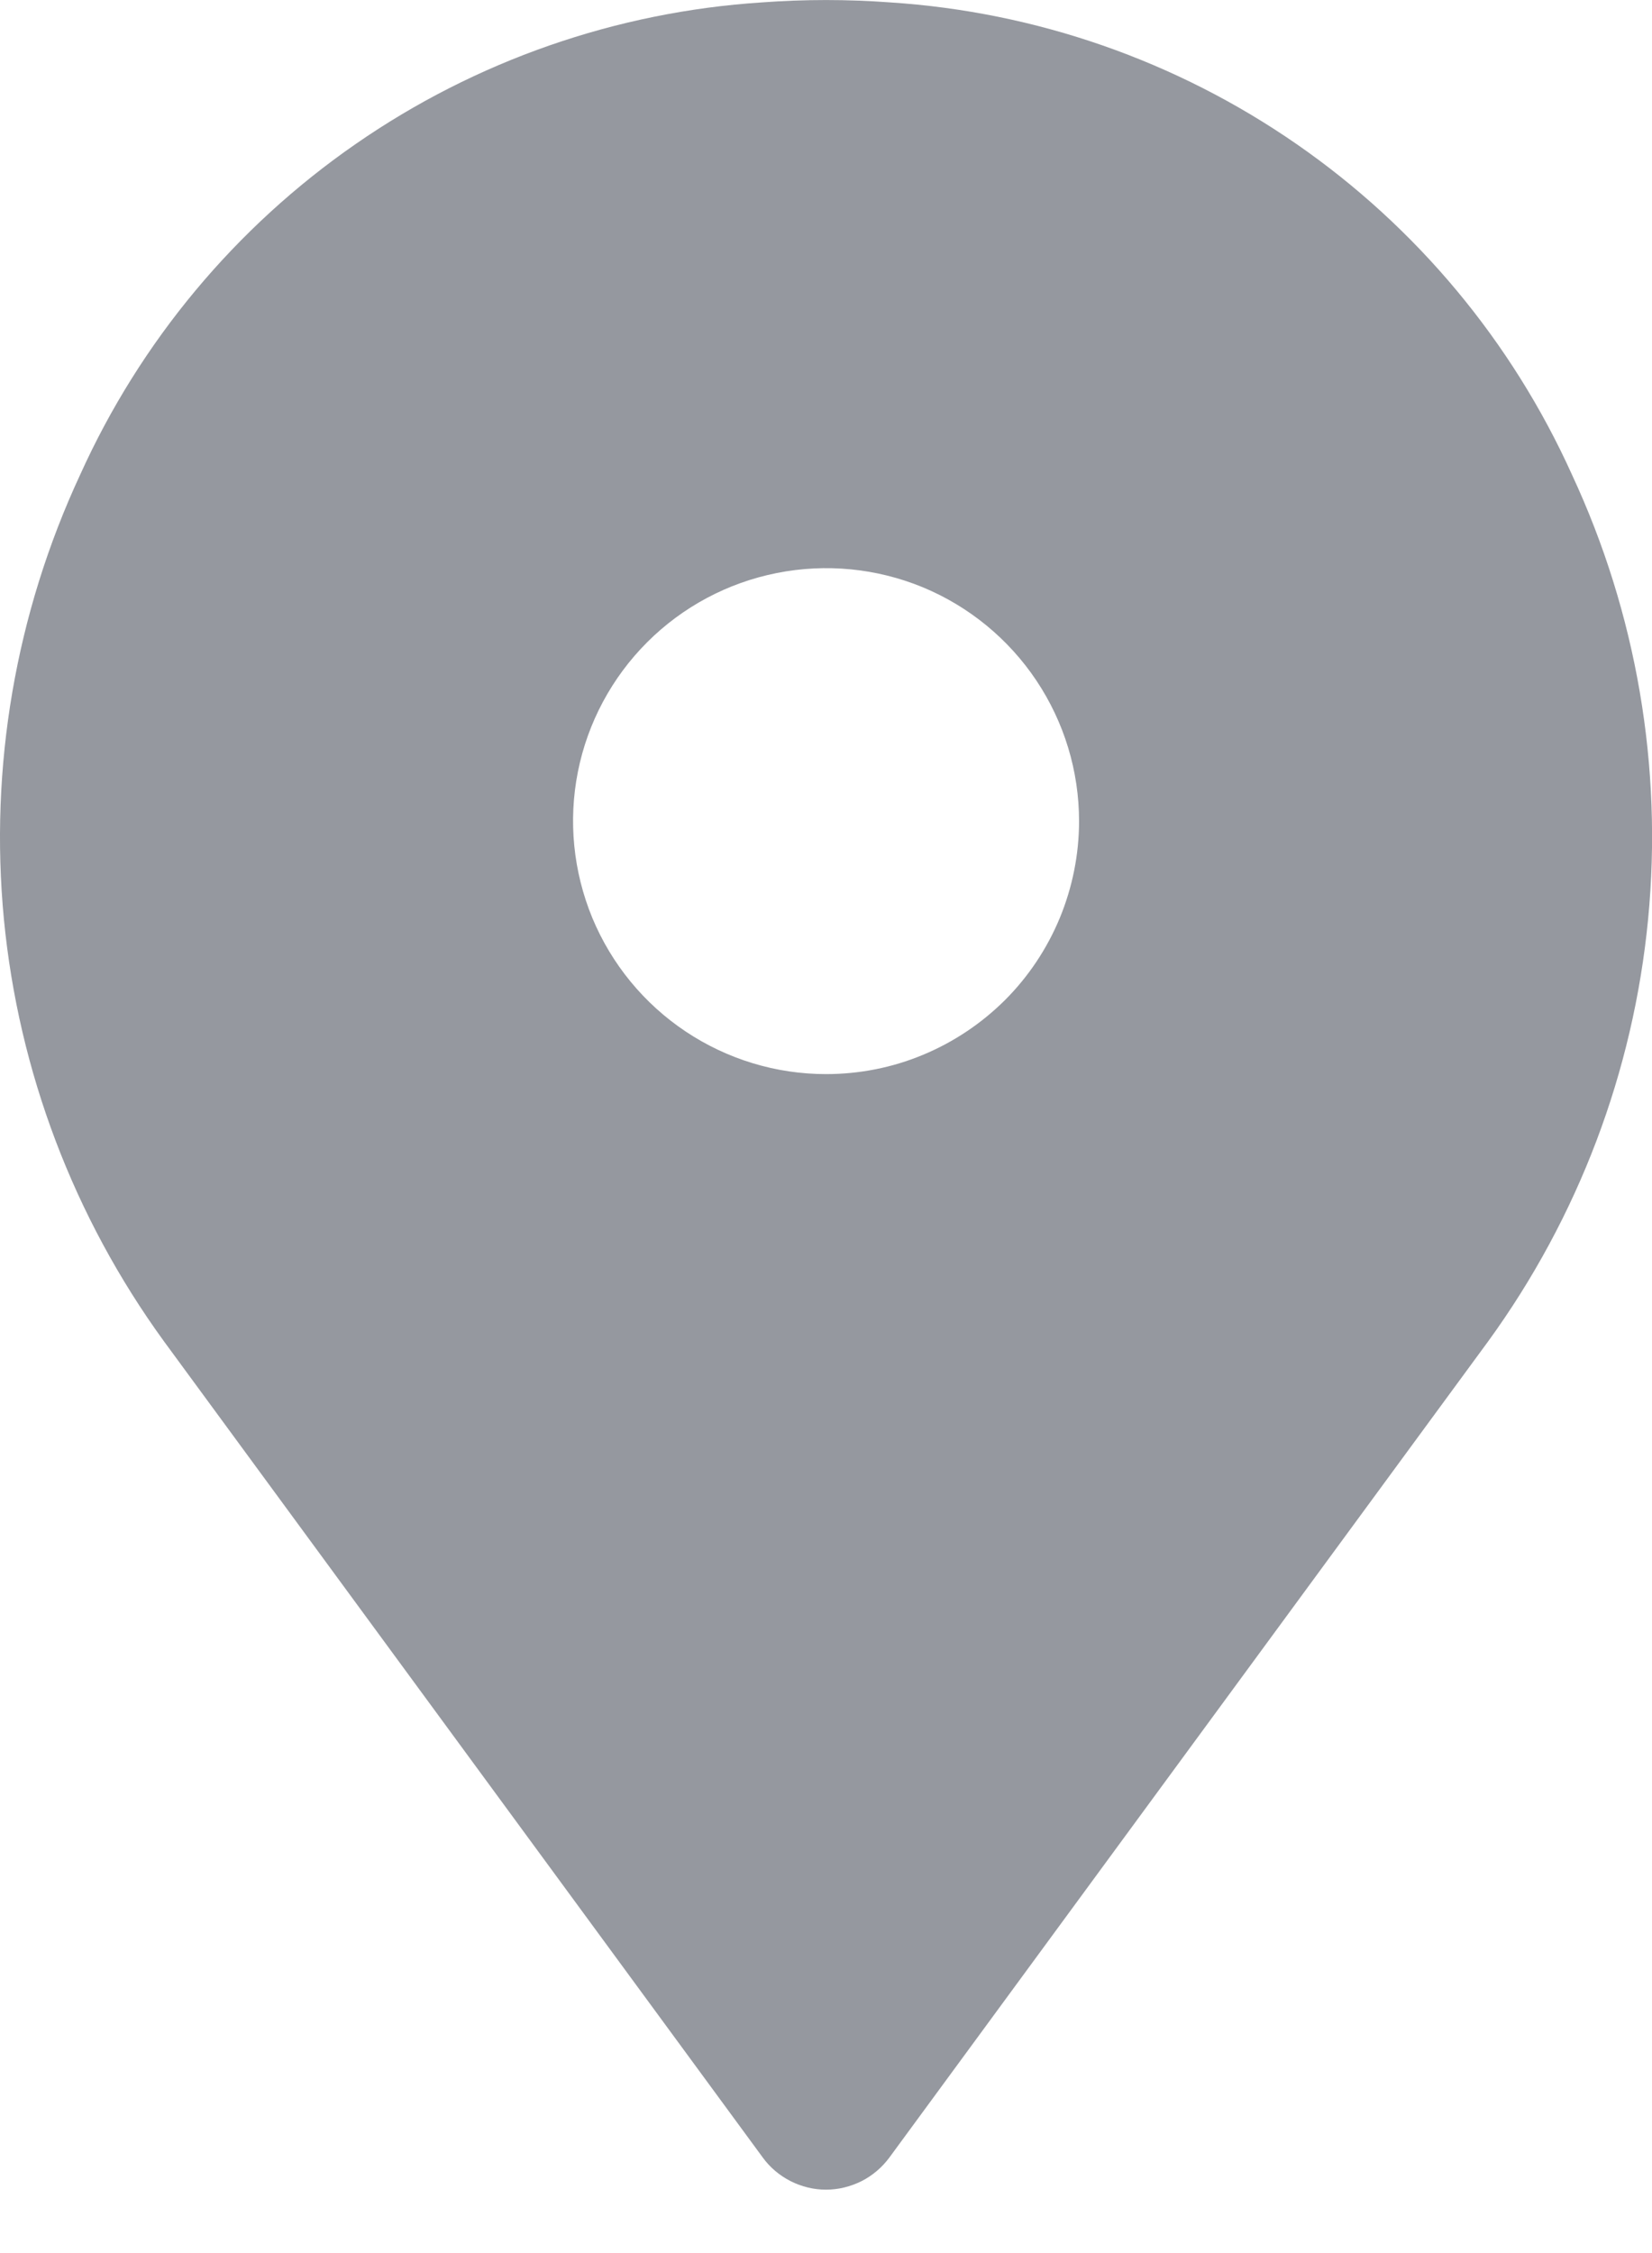 <svg width="11" height="15" viewBox="0 0 11 15" fill="none" xmlns="http://www.w3.org/2000/svg">
<g opacity="0.6">
<path opacity="0.7" d="M10.467 3.16C10.067 2.274 9.433 1.513 8.633 0.959C7.833 0.405 6.898 0.079 5.927 0.016C5.643 -0.005 5.358 -0.005 5.073 0.016C4.103 0.079 3.167 0.405 2.368 0.959C1.568 1.513 0.934 2.274 0.534 3.16C0.104 4.084 -0.071 5.106 0.026 6.12C0.124 7.135 0.492 8.104 1.091 8.929L5.079 14.364C5.127 14.43 5.191 14.484 5.264 14.521C5.337 14.558 5.418 14.578 5.5 14.578C5.582 14.578 5.663 14.558 5.737 14.521C5.81 14.484 5.873 14.43 5.922 14.364L9.91 8.929C10.509 8.104 10.876 7.135 10.974 6.12C11.072 5.106 10.897 4.084 10.467 3.16ZM5.5 7.151C5.167 7.151 4.842 7.052 4.565 6.867C4.288 6.682 4.072 6.419 3.944 6.111C3.817 5.803 3.783 5.465 3.848 5.138C3.913 4.811 4.074 4.511 4.309 4.276C4.545 4.04 4.845 3.88 5.172 3.815C5.499 3.75 5.837 3.783 6.145 3.91C6.453 4.038 6.716 4.254 6.901 4.531C7.086 4.808 7.185 5.133 7.185 5.467C7.185 5.688 7.141 5.907 7.057 6.111C6.972 6.316 6.848 6.502 6.692 6.658C6.535 6.814 6.35 6.938 6.145 7.023C5.941 7.108 5.722 7.151 5.5 7.151Z" fill="#030A1B"/>
</g>
</svg>
